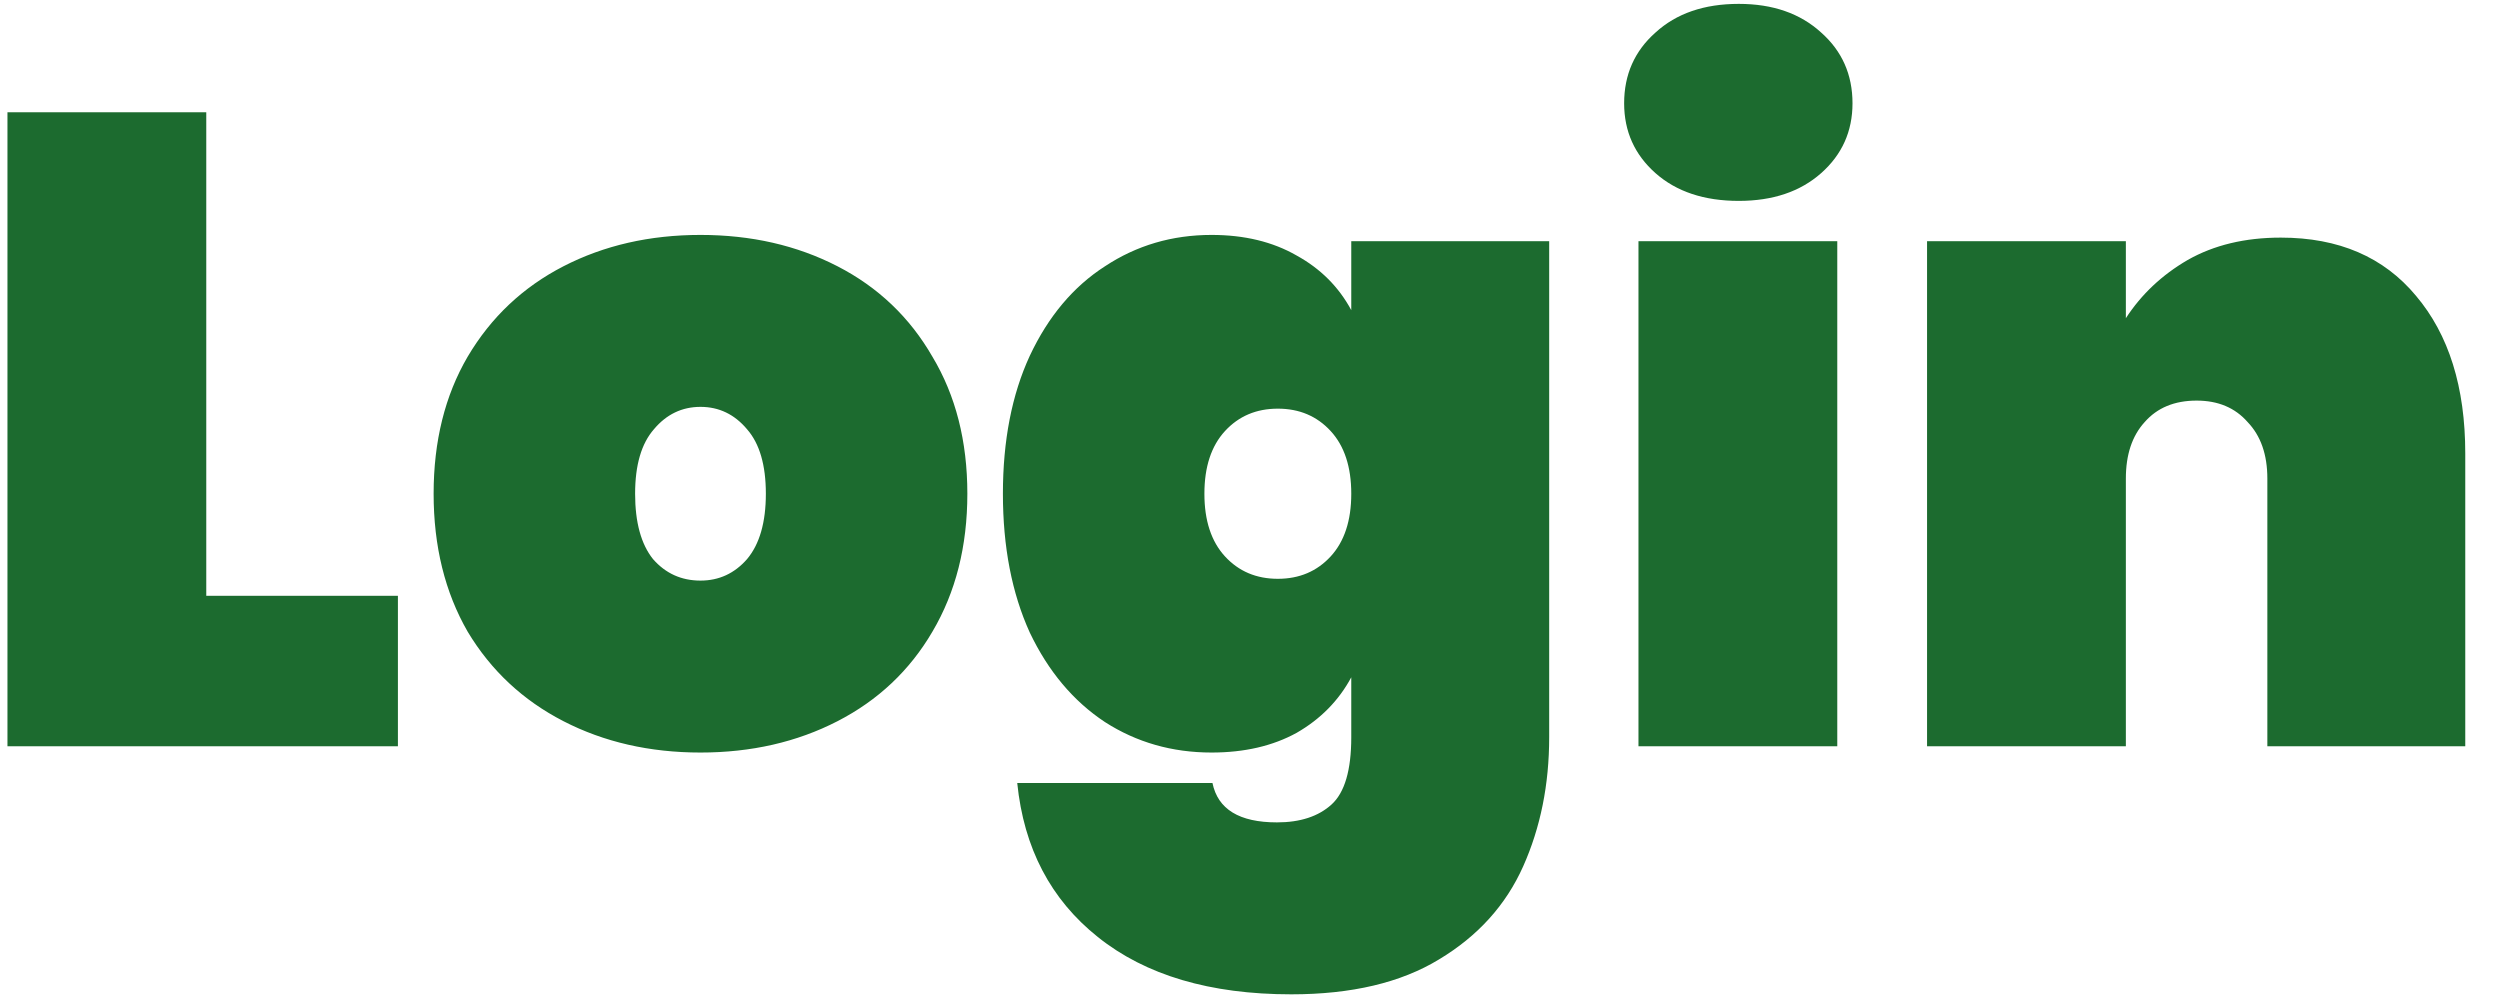 <svg width="67" height="27" viewBox="0 0 67 27" fill="none" xmlns="http://www.w3.org/2000/svg">
<path d="M5.528 15.968H10.664V20H0.2V3.008H5.528V15.968ZM18.773 20.168C17.413 20.168 16.189 19.888 15.101 19.328C14.013 18.768 13.157 17.968 12.533 16.928C11.925 15.872 11.621 14.64 11.621 13.232C11.621 11.824 11.925 10.6 12.533 9.56C13.157 8.504 14.013 7.696 15.101 7.136C16.189 6.576 17.413 6.296 18.773 6.296C20.133 6.296 21.357 6.576 22.445 7.136C23.533 7.696 24.381 8.504 24.989 9.56C25.613 10.6 25.925 11.824 25.925 13.232C25.925 14.64 25.613 15.872 24.989 16.928C24.381 17.968 23.533 18.768 22.445 19.328C21.357 19.888 20.133 20.168 18.773 20.168ZM18.773 15.56C19.269 15.56 19.685 15.368 20.021 14.984C20.357 14.584 20.525 14 20.525 13.232C20.525 12.464 20.357 11.888 20.021 11.504C19.685 11.104 19.269 10.904 18.773 10.904C18.277 10.904 17.861 11.104 17.525 11.504C17.189 11.888 17.021 12.464 17.021 13.232C17.021 14 17.181 14.584 17.501 14.984C17.837 15.368 18.261 15.56 18.773 15.56ZM32.47 6.296C33.35 6.296 34.11 6.48 34.75 6.848C35.39 7.2 35.878 7.688 36.214 8.312V6.464H41.518V19.76C41.518 21.024 41.286 22.176 40.822 23.216C40.358 24.256 39.606 25.088 38.566 25.712C37.542 26.336 36.222 26.648 34.606 26.648C32.43 26.648 30.702 26.136 29.422 25.112C28.158 24.104 27.438 22.728 27.262 20.984H32.494C32.638 21.688 33.214 22.04 34.222 22.04C34.846 22.04 35.334 21.88 35.686 21.56C36.038 21.24 36.214 20.64 36.214 19.76V18.152C35.878 18.776 35.39 19.272 34.75 19.64C34.11 19.992 33.35 20.168 32.47 20.168C31.414 20.168 30.462 19.896 29.614 19.352C28.766 18.792 28.094 17.992 27.598 16.952C27.118 15.896 26.878 14.656 26.878 13.232C26.878 11.808 27.118 10.576 27.598 9.536C28.094 8.48 28.766 7.68 29.614 7.136C30.462 6.576 31.414 6.296 32.47 6.296ZM36.214 13.232C36.214 12.512 36.03 11.952 35.662 11.552C35.294 11.152 34.822 10.952 34.246 10.952C33.67 10.952 33.198 11.152 32.83 11.552C32.462 11.952 32.278 12.512 32.278 13.232C32.278 13.952 32.462 14.512 32.83 14.912C33.198 15.312 33.67 15.512 34.246 15.512C34.822 15.512 35.294 15.312 35.662 14.912C36.03 14.512 36.214 13.952 36.214 13.232ZM46.599 5.384C45.671 5.384 44.927 5.136 44.367 4.64C43.807 4.144 43.527 3.52 43.527 2.768C43.527 2 43.807 1.368 44.367 0.872C44.927 0.36 45.671 0.104 46.599 0.104C47.511 0.104 48.247 0.36 48.807 0.872C49.367 1.368 49.647 2 49.647 2.768C49.647 3.52 49.367 4.144 48.807 4.64C48.247 5.136 47.511 5.384 46.599 5.384ZM49.239 6.464V20H43.911V6.464H49.239ZM61.125 6.368C62.677 6.368 63.885 6.888 64.749 7.928C65.629 8.968 66.069 10.376 66.069 12.152V20H60.765V12.824C60.765 12.184 60.589 11.68 60.237 11.312C59.901 10.928 59.445 10.736 58.869 10.736C58.277 10.736 57.813 10.928 57.477 11.312C57.141 11.68 56.973 12.184 56.973 12.824V20H51.645V6.464H56.973V8.528C57.389 7.888 57.941 7.368 58.629 6.968C59.333 6.568 60.165 6.368 61.125 6.368Z" fill="#1C6B2F"/>
</svg>
